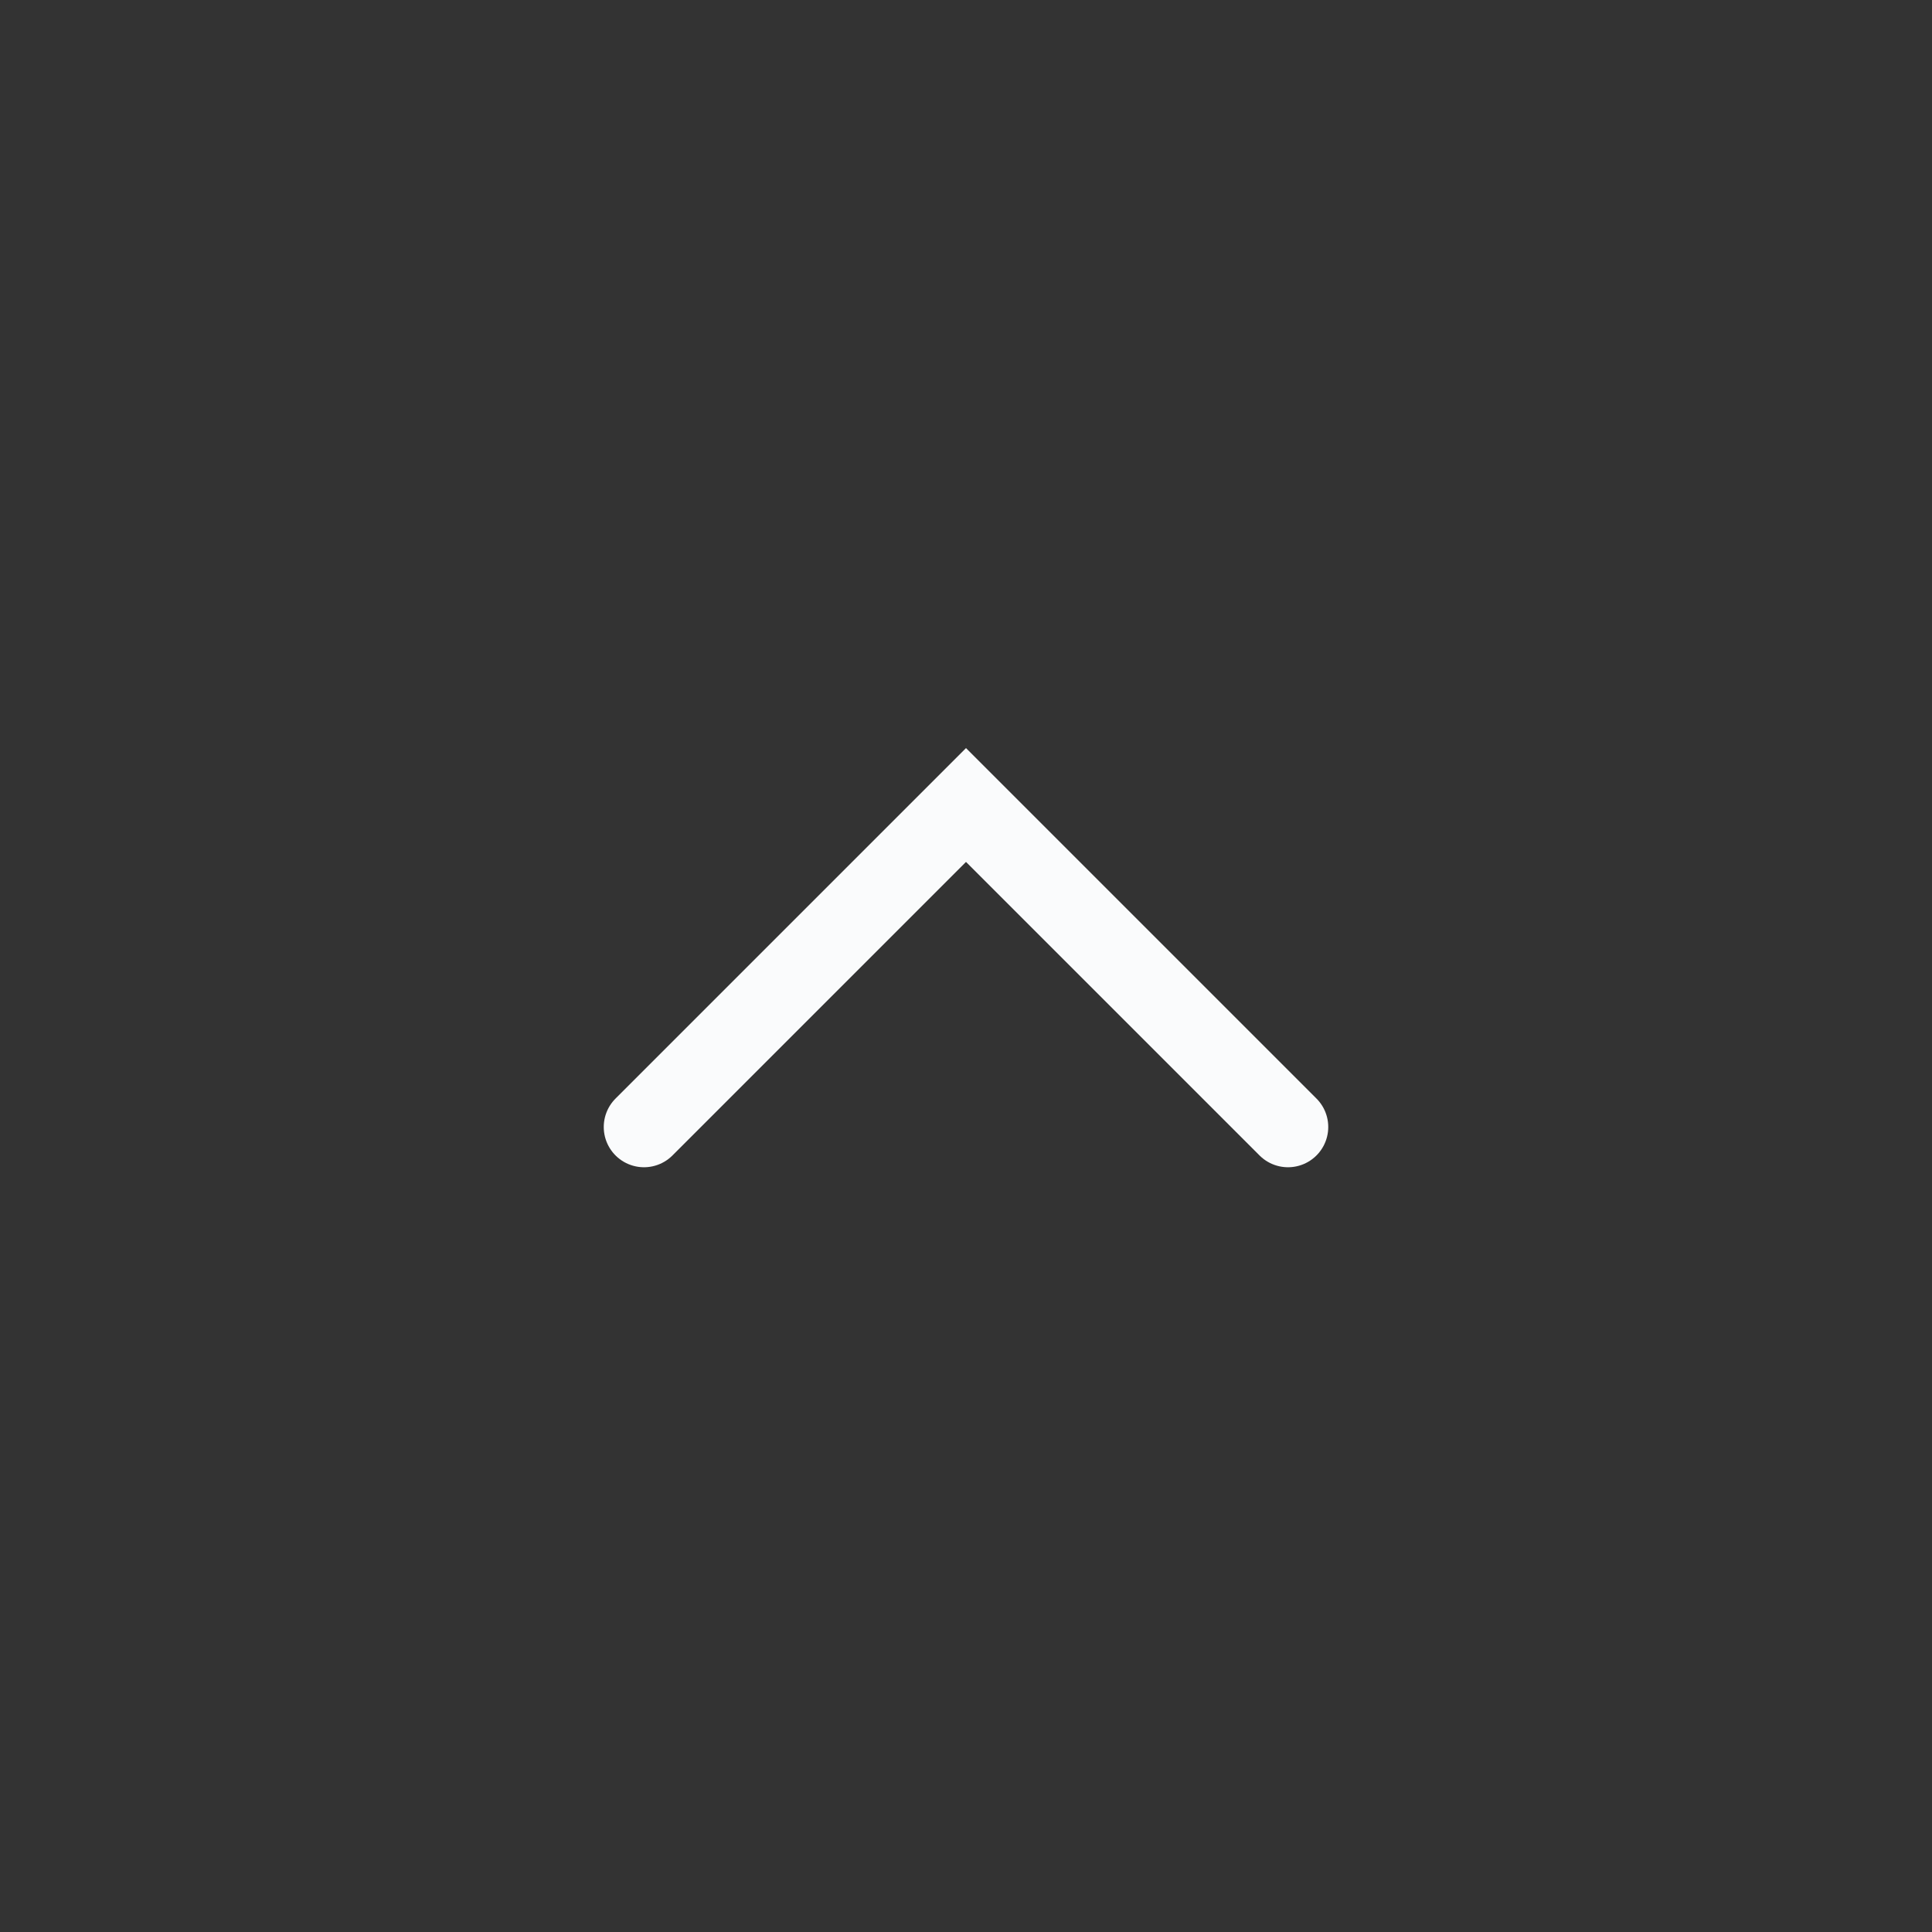 <svg width="24" height="24" viewBox="0 0 24 24" fill="none" xmlns="http://www.w3.org/2000/svg">
<rect x="0" y="0" width="24" height="24" fill="#333333" stroke="none"/>
<g id="Group">
<path id="Path" d="M16 14L12 10L8 14" stroke="#FAFBFC" stroke-linecap="round" strokeLinejoin="round"/>
</g>
</svg>
